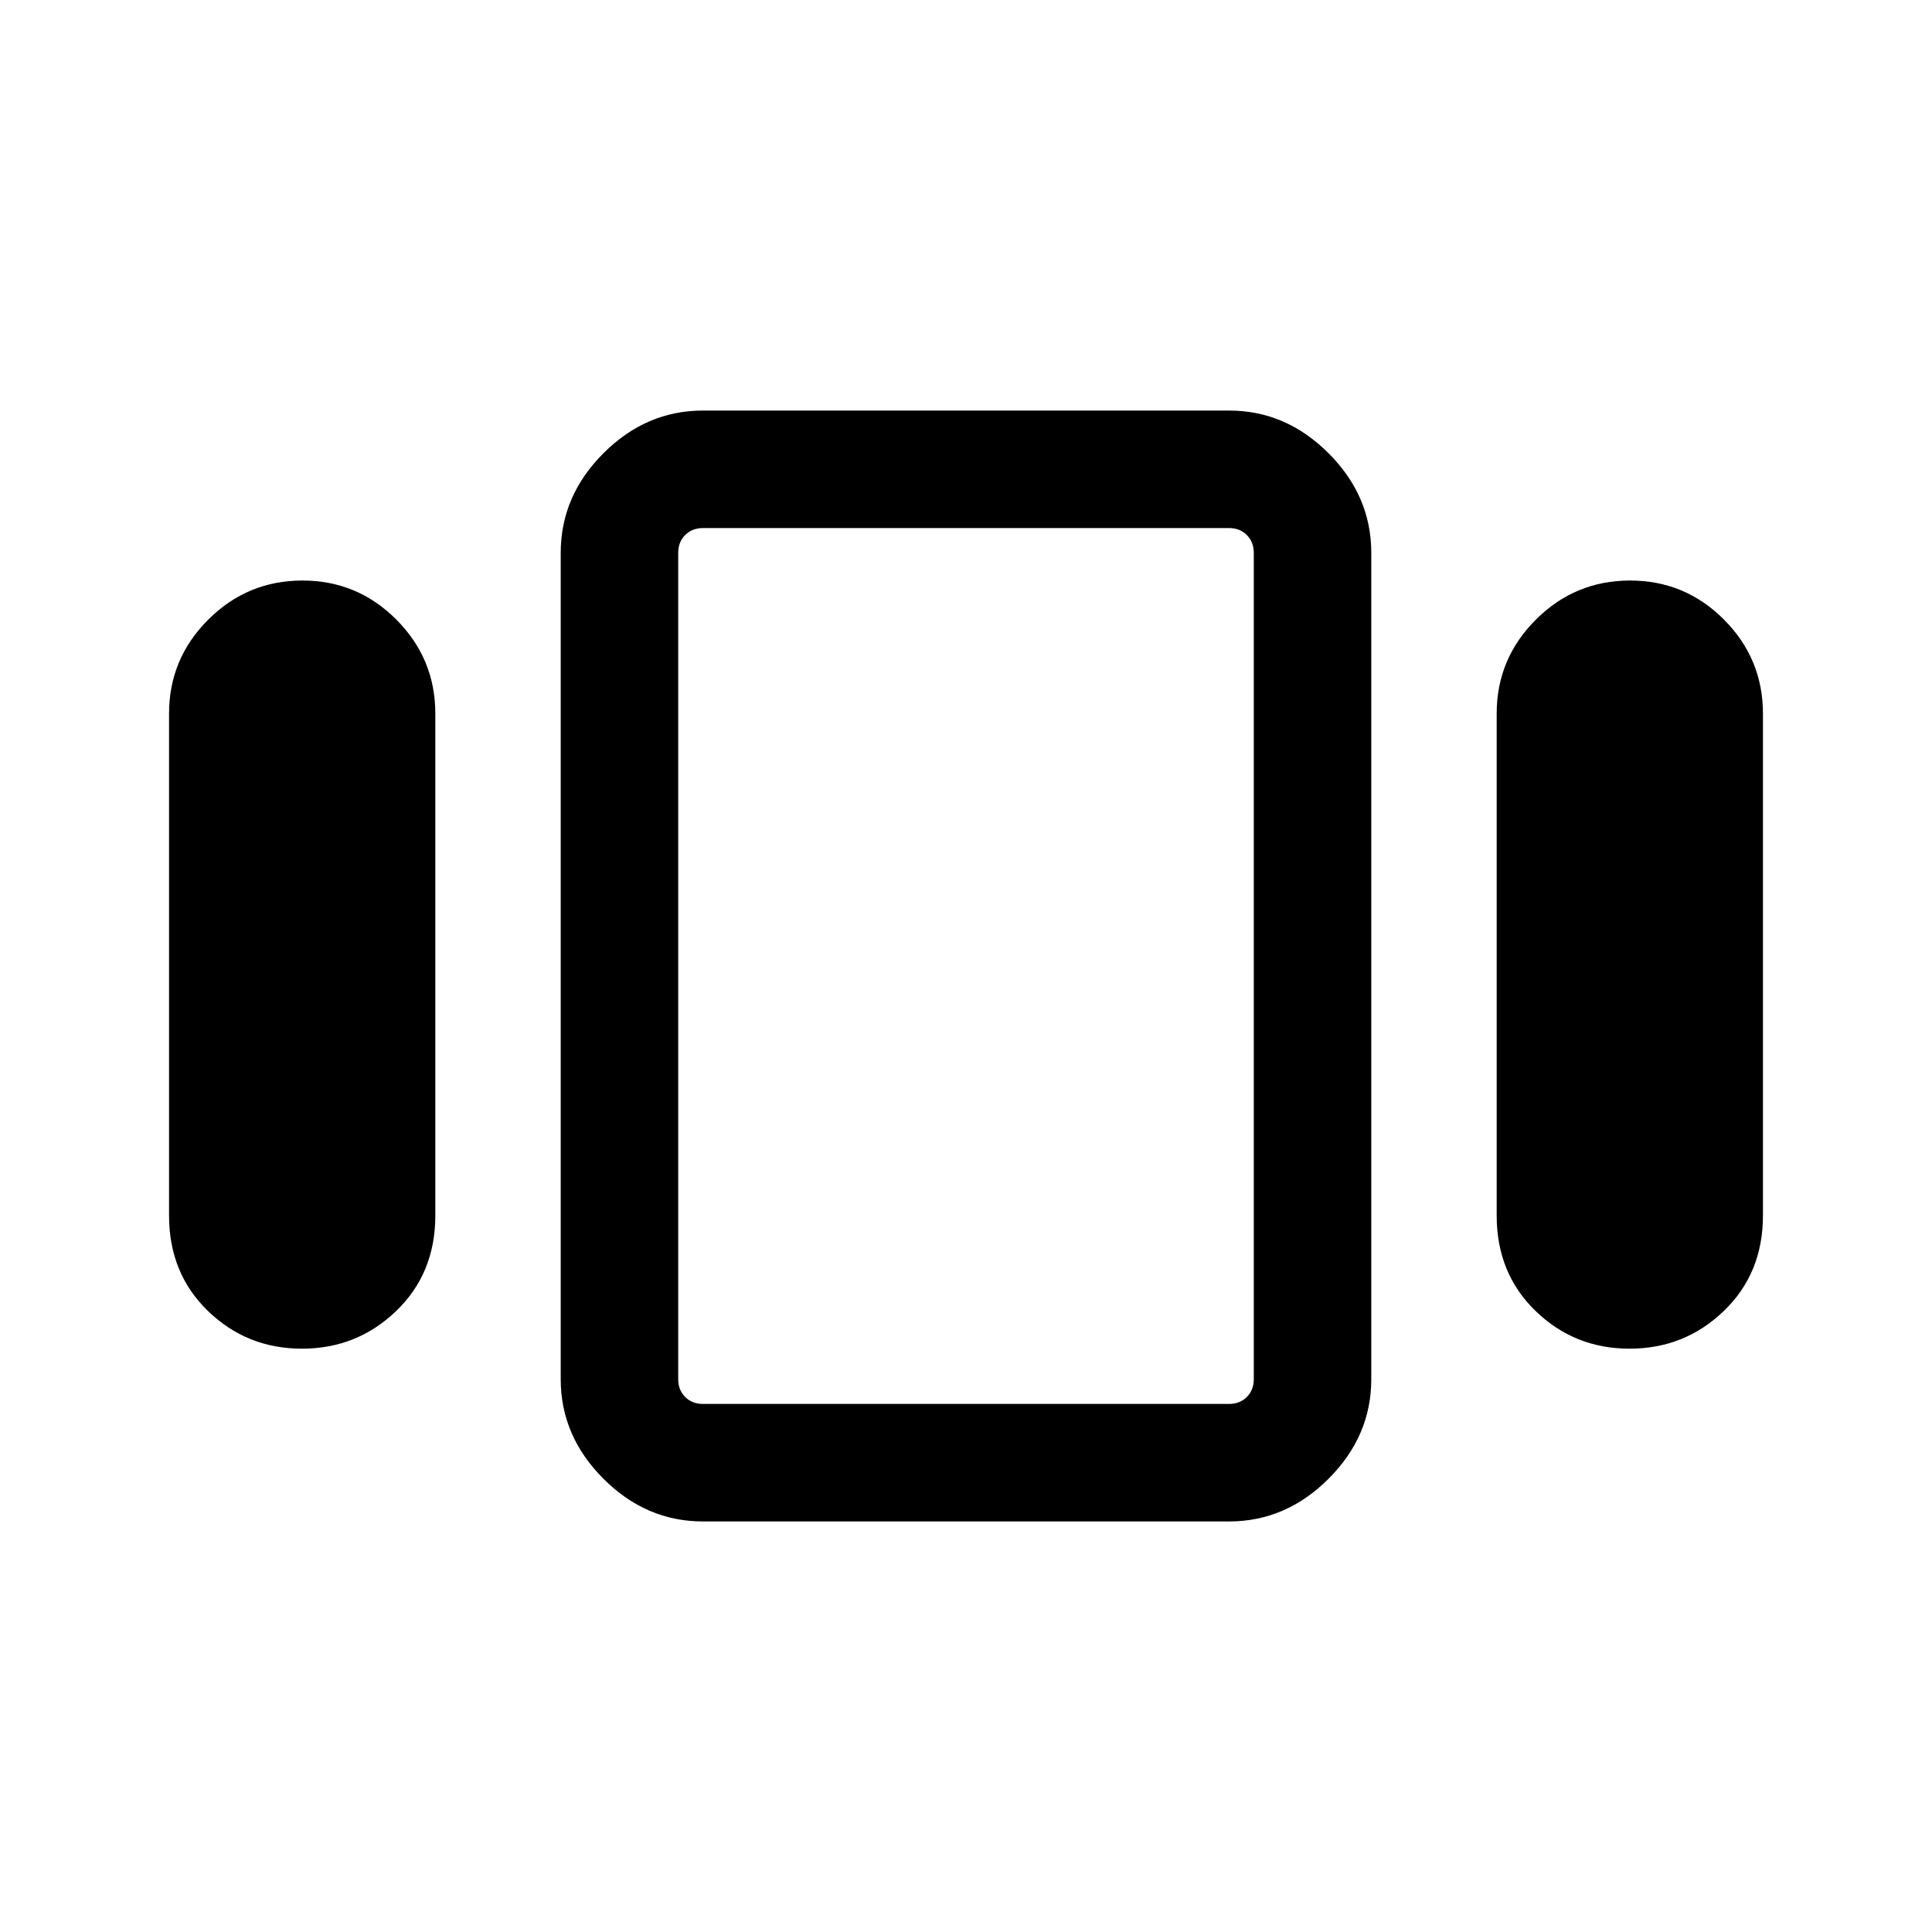 <svg xmlns="http://www.w3.org/2000/svg" height="48" viewBox="0 -960 960 960" width="48"><path d="M84-356v-249.38q0-27.3 19.47-46.73 19.46-19.43 46.8-19.43 27.35 0 46.69 19.43 19.35 19.43 19.35 46.73V-356q0 28.72-19.47 47.44-19.46 18.71-46.8 18.71-27.35 0-46.69-18.71Q84-327.28 84-356Zm265.31 152q-28.26 0-49.47-21.22-21.22-21.22-21.22-49.47v-410.62q0-28.25 21.22-49.47Q321.05-756 349.31-756h261.38q28.26 0 49.47 21.22 21.22 21.22 21.22 49.47v410.62q0 28.25-21.22 49.47Q638.95-204 610.69-204H349.31Zm394.38-152v-249.38q0-27.3 19.47-46.73 19.46-19.43 46.8-19.43 27.35 0 46.69 19.43Q876-632.68 876-605.38V-356q0 28.72-19.47 47.44-19.46 18.71-46.8 18.71-27.35 0-46.69-18.71-19.35-18.72-19.35-47.44Zm-394.38 93.61h261.38q5.39 0 8.85-3.46t3.46-8.84v-410.62q0-5.38-3.46-8.84t-8.85-3.46H349.31q-5.39 0-8.85 3.46t-3.46 8.84v410.62q0 5.38 3.46 8.84t8.85 3.46ZM480-480Z"/></svg>